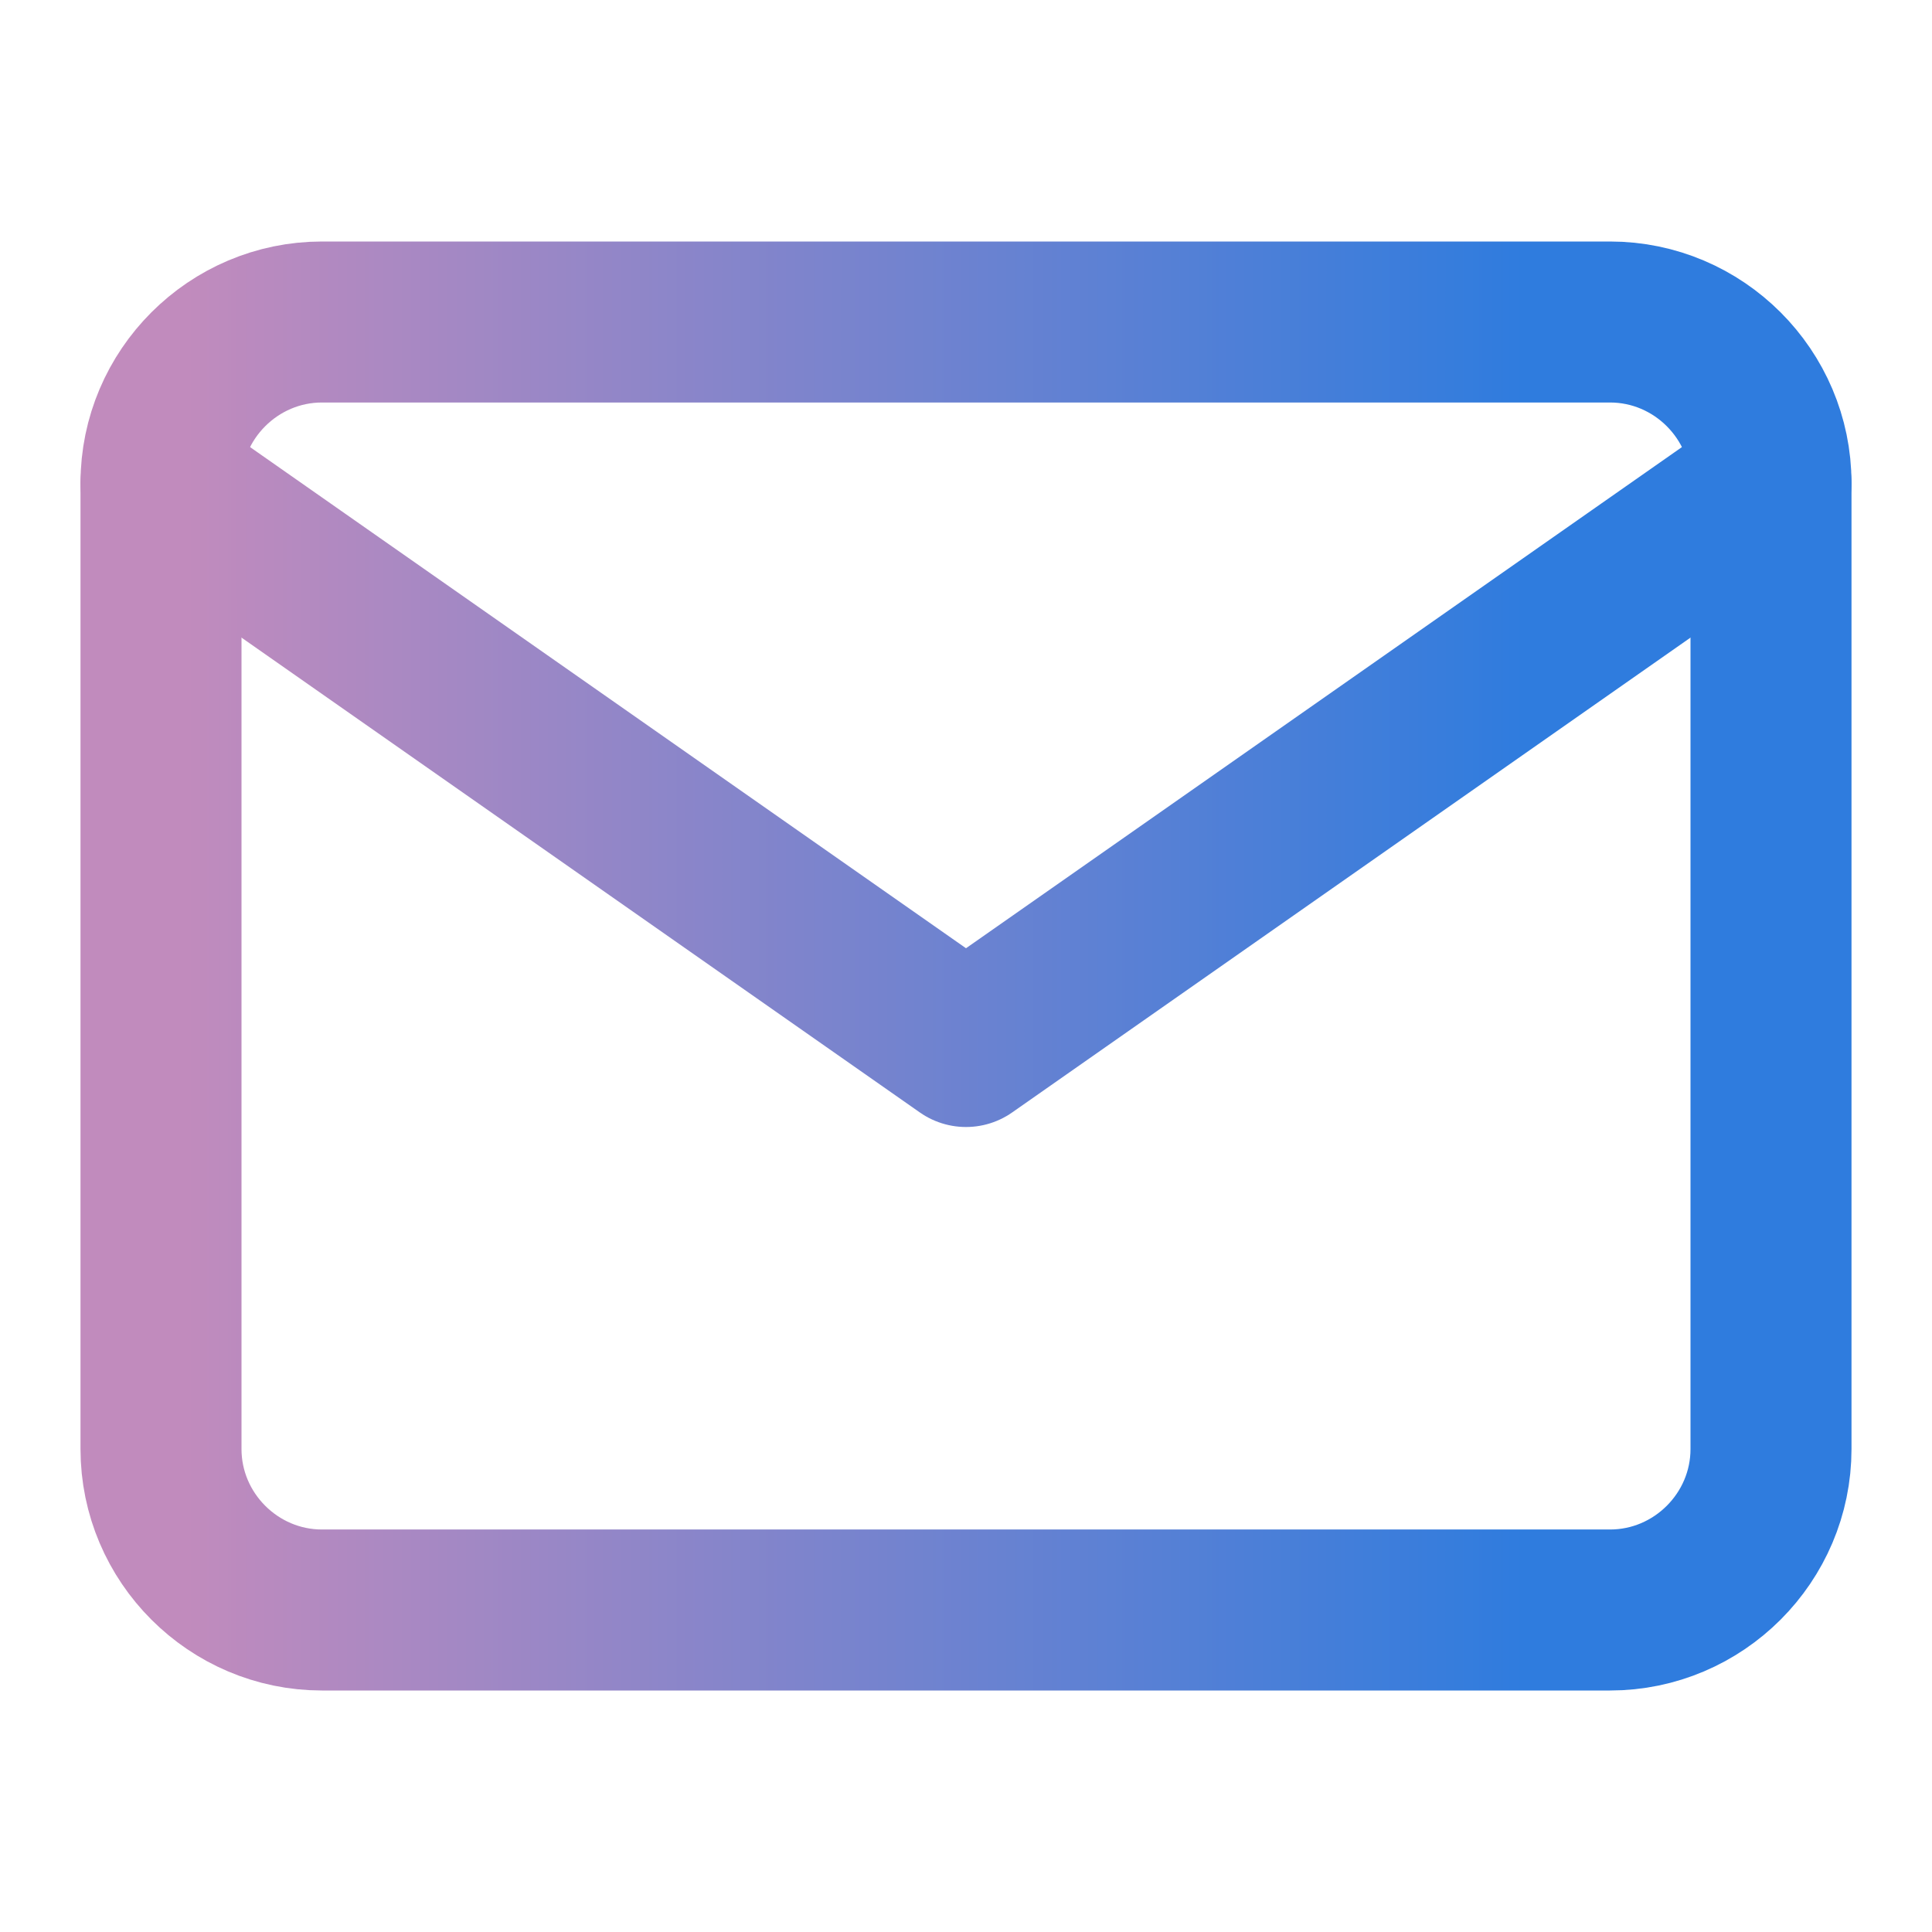 <svg width="24" height="24" viewBox="0 0 24 24" fill="none" xmlns="http://www.w3.org/2000/svg">
<path d="M4 4H20C21.1 4 22 4.9 22 6V18C22 19.1 21.1 20 20 20H4C2.9 20 2 19.1 2 18V6C2 4.9 2.9 4 4 4Z" stroke="url(#paint0_linear_409_3823)" stroke-width="2" stroke-linecap="round" stroke-linejoin="round"/>
<path d="M22 6L12 13L2 6" stroke="url(#paint1_linear_409_3823)" stroke-width="2" stroke-linecap="round" stroke-linejoin="round"/>
<defs>
<linearGradient id="paint0_linear_409_3823" x1="2.319" y1="11.849" x2="18.922" y2="11.849" gradientUnits="userSpaceOnUse">
<stop stop-color="#C18BBD"/>
<stop offset="1" stop-color="#2F7CDE"/>
</linearGradient>
<linearGradient id="paint1_linear_409_3823" x1="2.319" y1="9.434" x2="18.922" y2="9.434" gradientUnits="userSpaceOnUse">
<stop stop-color="#C18BBD"/>
<stop offset="1" stop-color="#2F7CDE"/>
</linearGradient>
</defs>
</svg>
